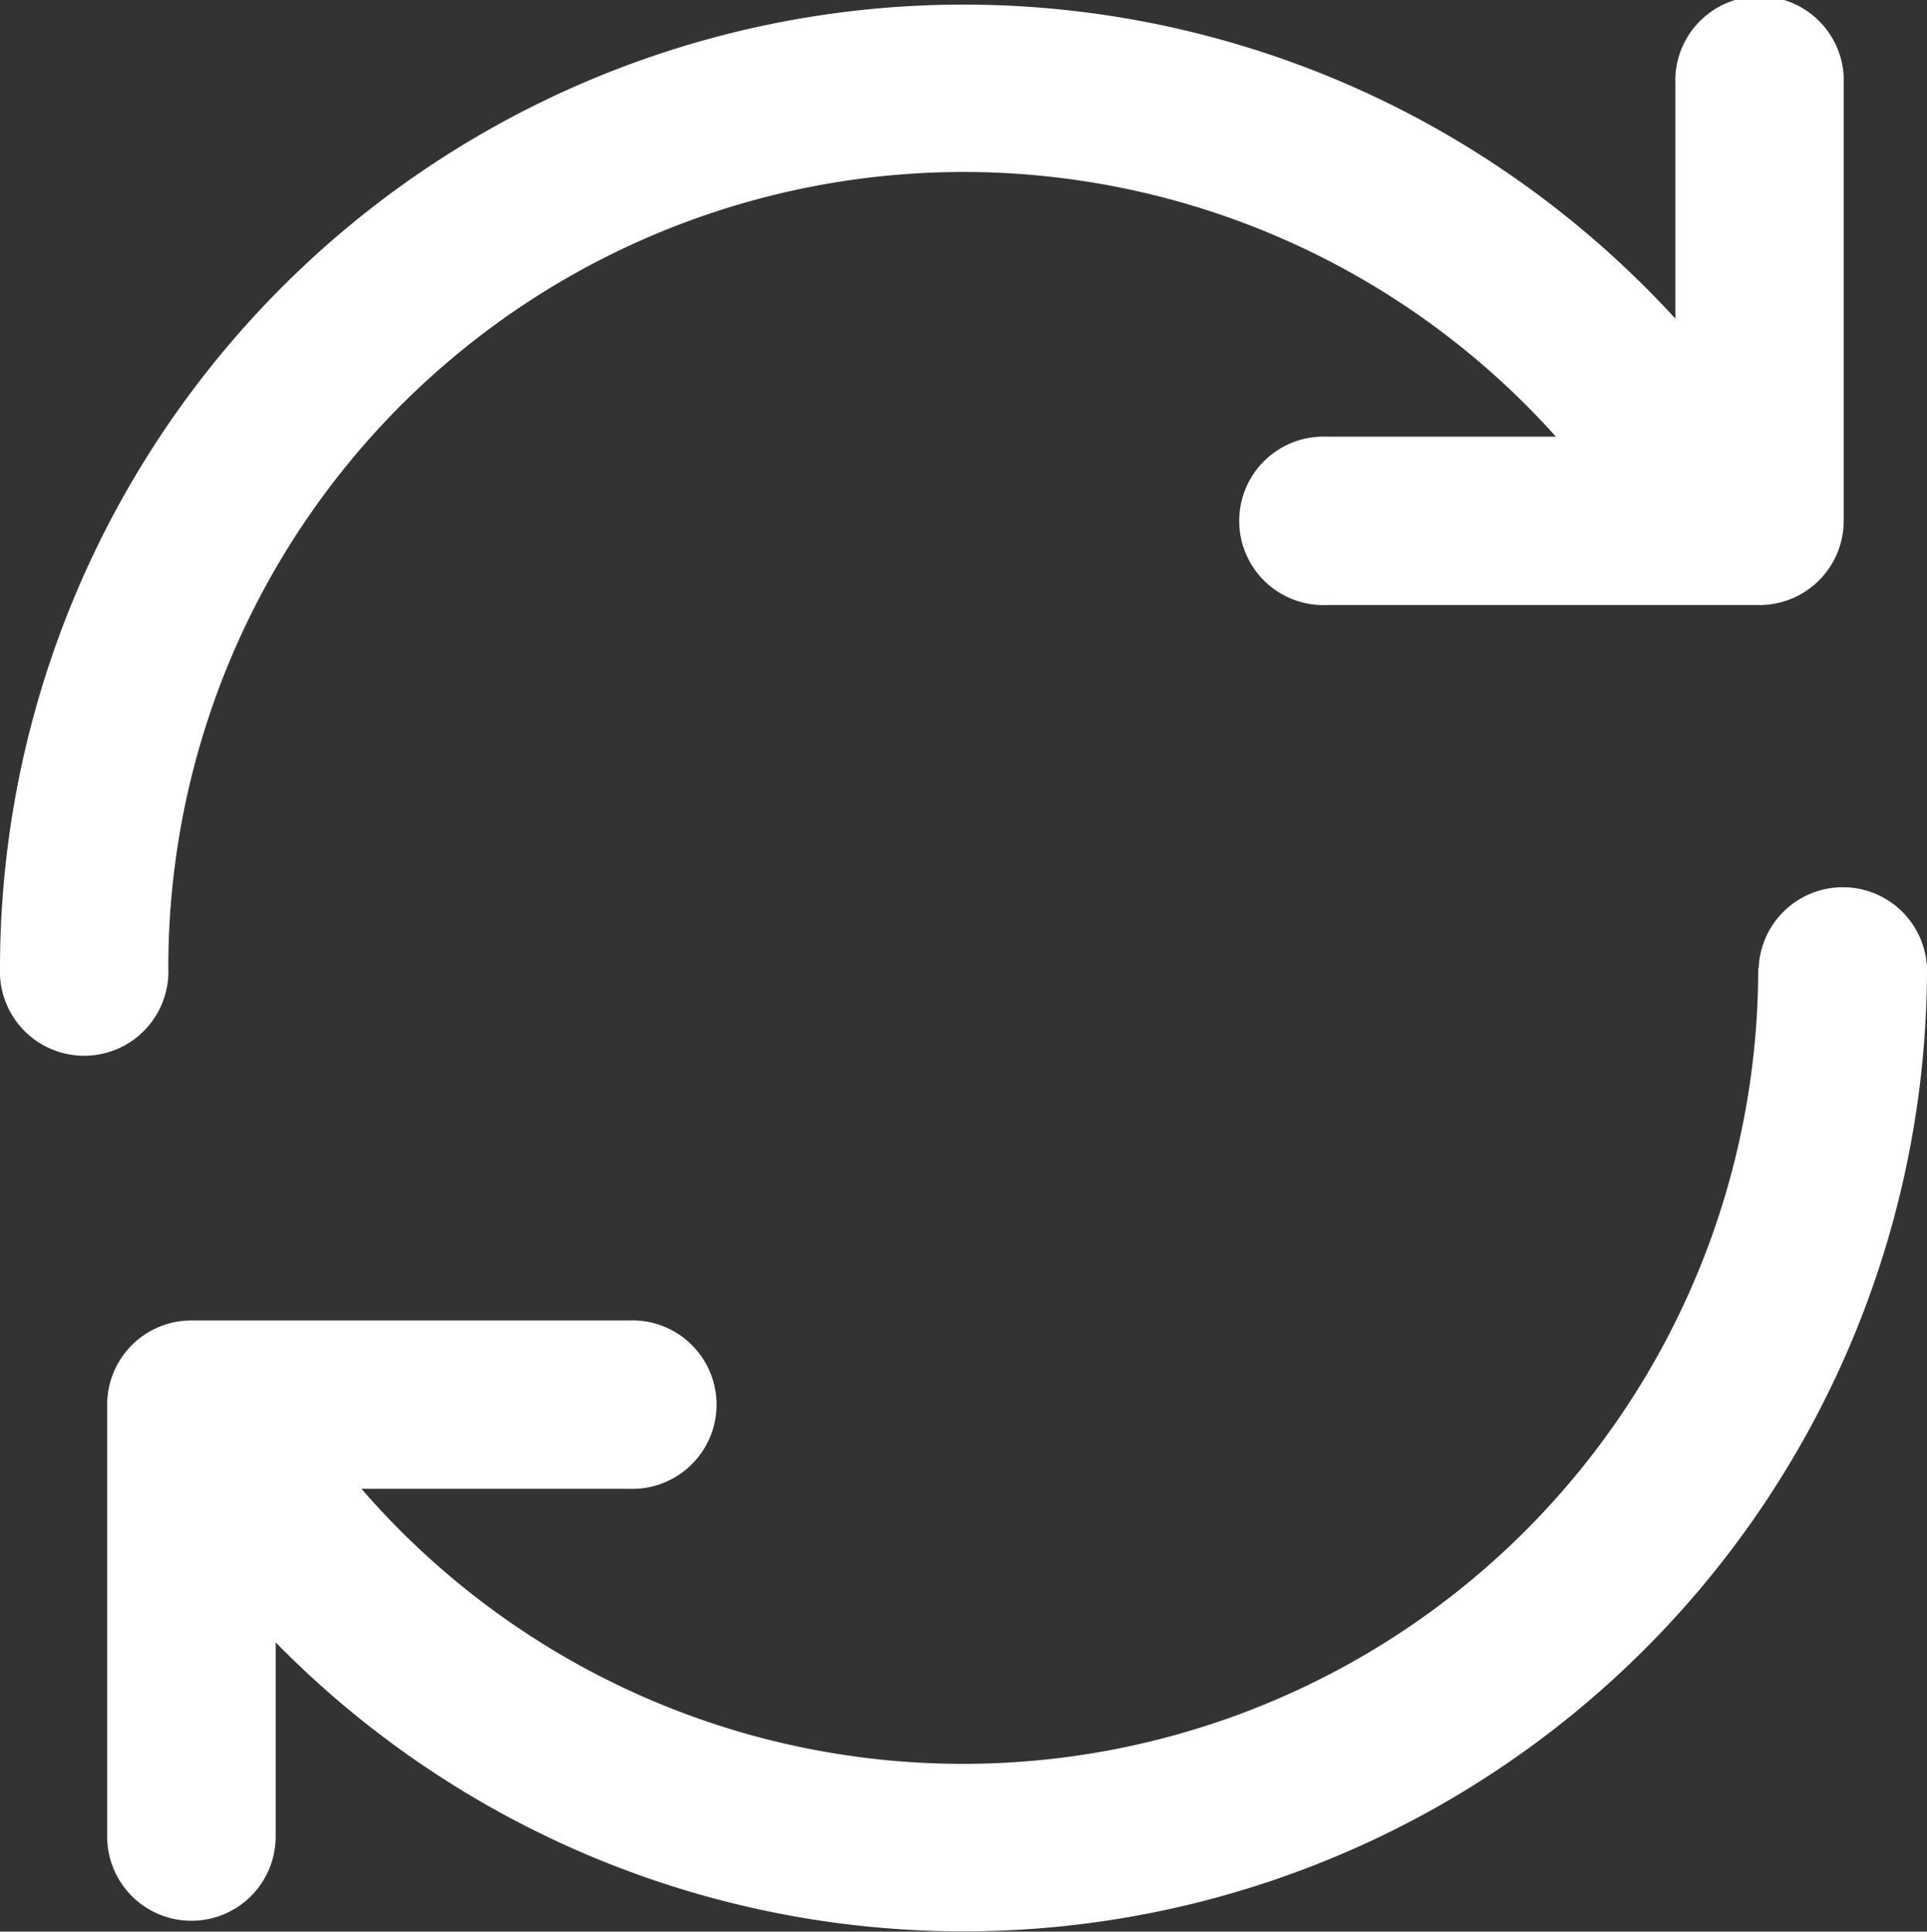 <svg id="Layer_1" data-name="Layer 1" xmlns="http://www.w3.org/2000/svg" viewBox="0 0 122.61 122.88">
  <rect x="0" y="0" width="122.61" height="122.88" fill="#333333" stroke="none"/>
  <title>update</title>
  <path d="M111.9,61.57a5.36,5.36,0,0,1,10.71,0A61.3,61.3,0,0,1,17.54,104.48v12.35a5.36,5.36,0,0,1-10.72,0V89.31A5.36,5.36,0,0,1,12.18,84H40a5.36,5.36,0,1,1,0,10.71H23a50.6,50.6,0,0,0,88.87-33.1ZM106.6,5.36a5.36,5.36,0,1,1,10.71,0V33.14A5.36,5.36,0,0,1,112,38.49H84.44a5.36,5.36,0,1,1,0-10.71H99A50.6,50.6,0,0,0,10.71,61.57,5.36,5.36,0,1,1,0,61.57,61.31,61.31,0,0,1,91.07,8,61.83,61.83,0,0,1,106.6,20.27V5.36Z" fill="white"/>
</svg>
